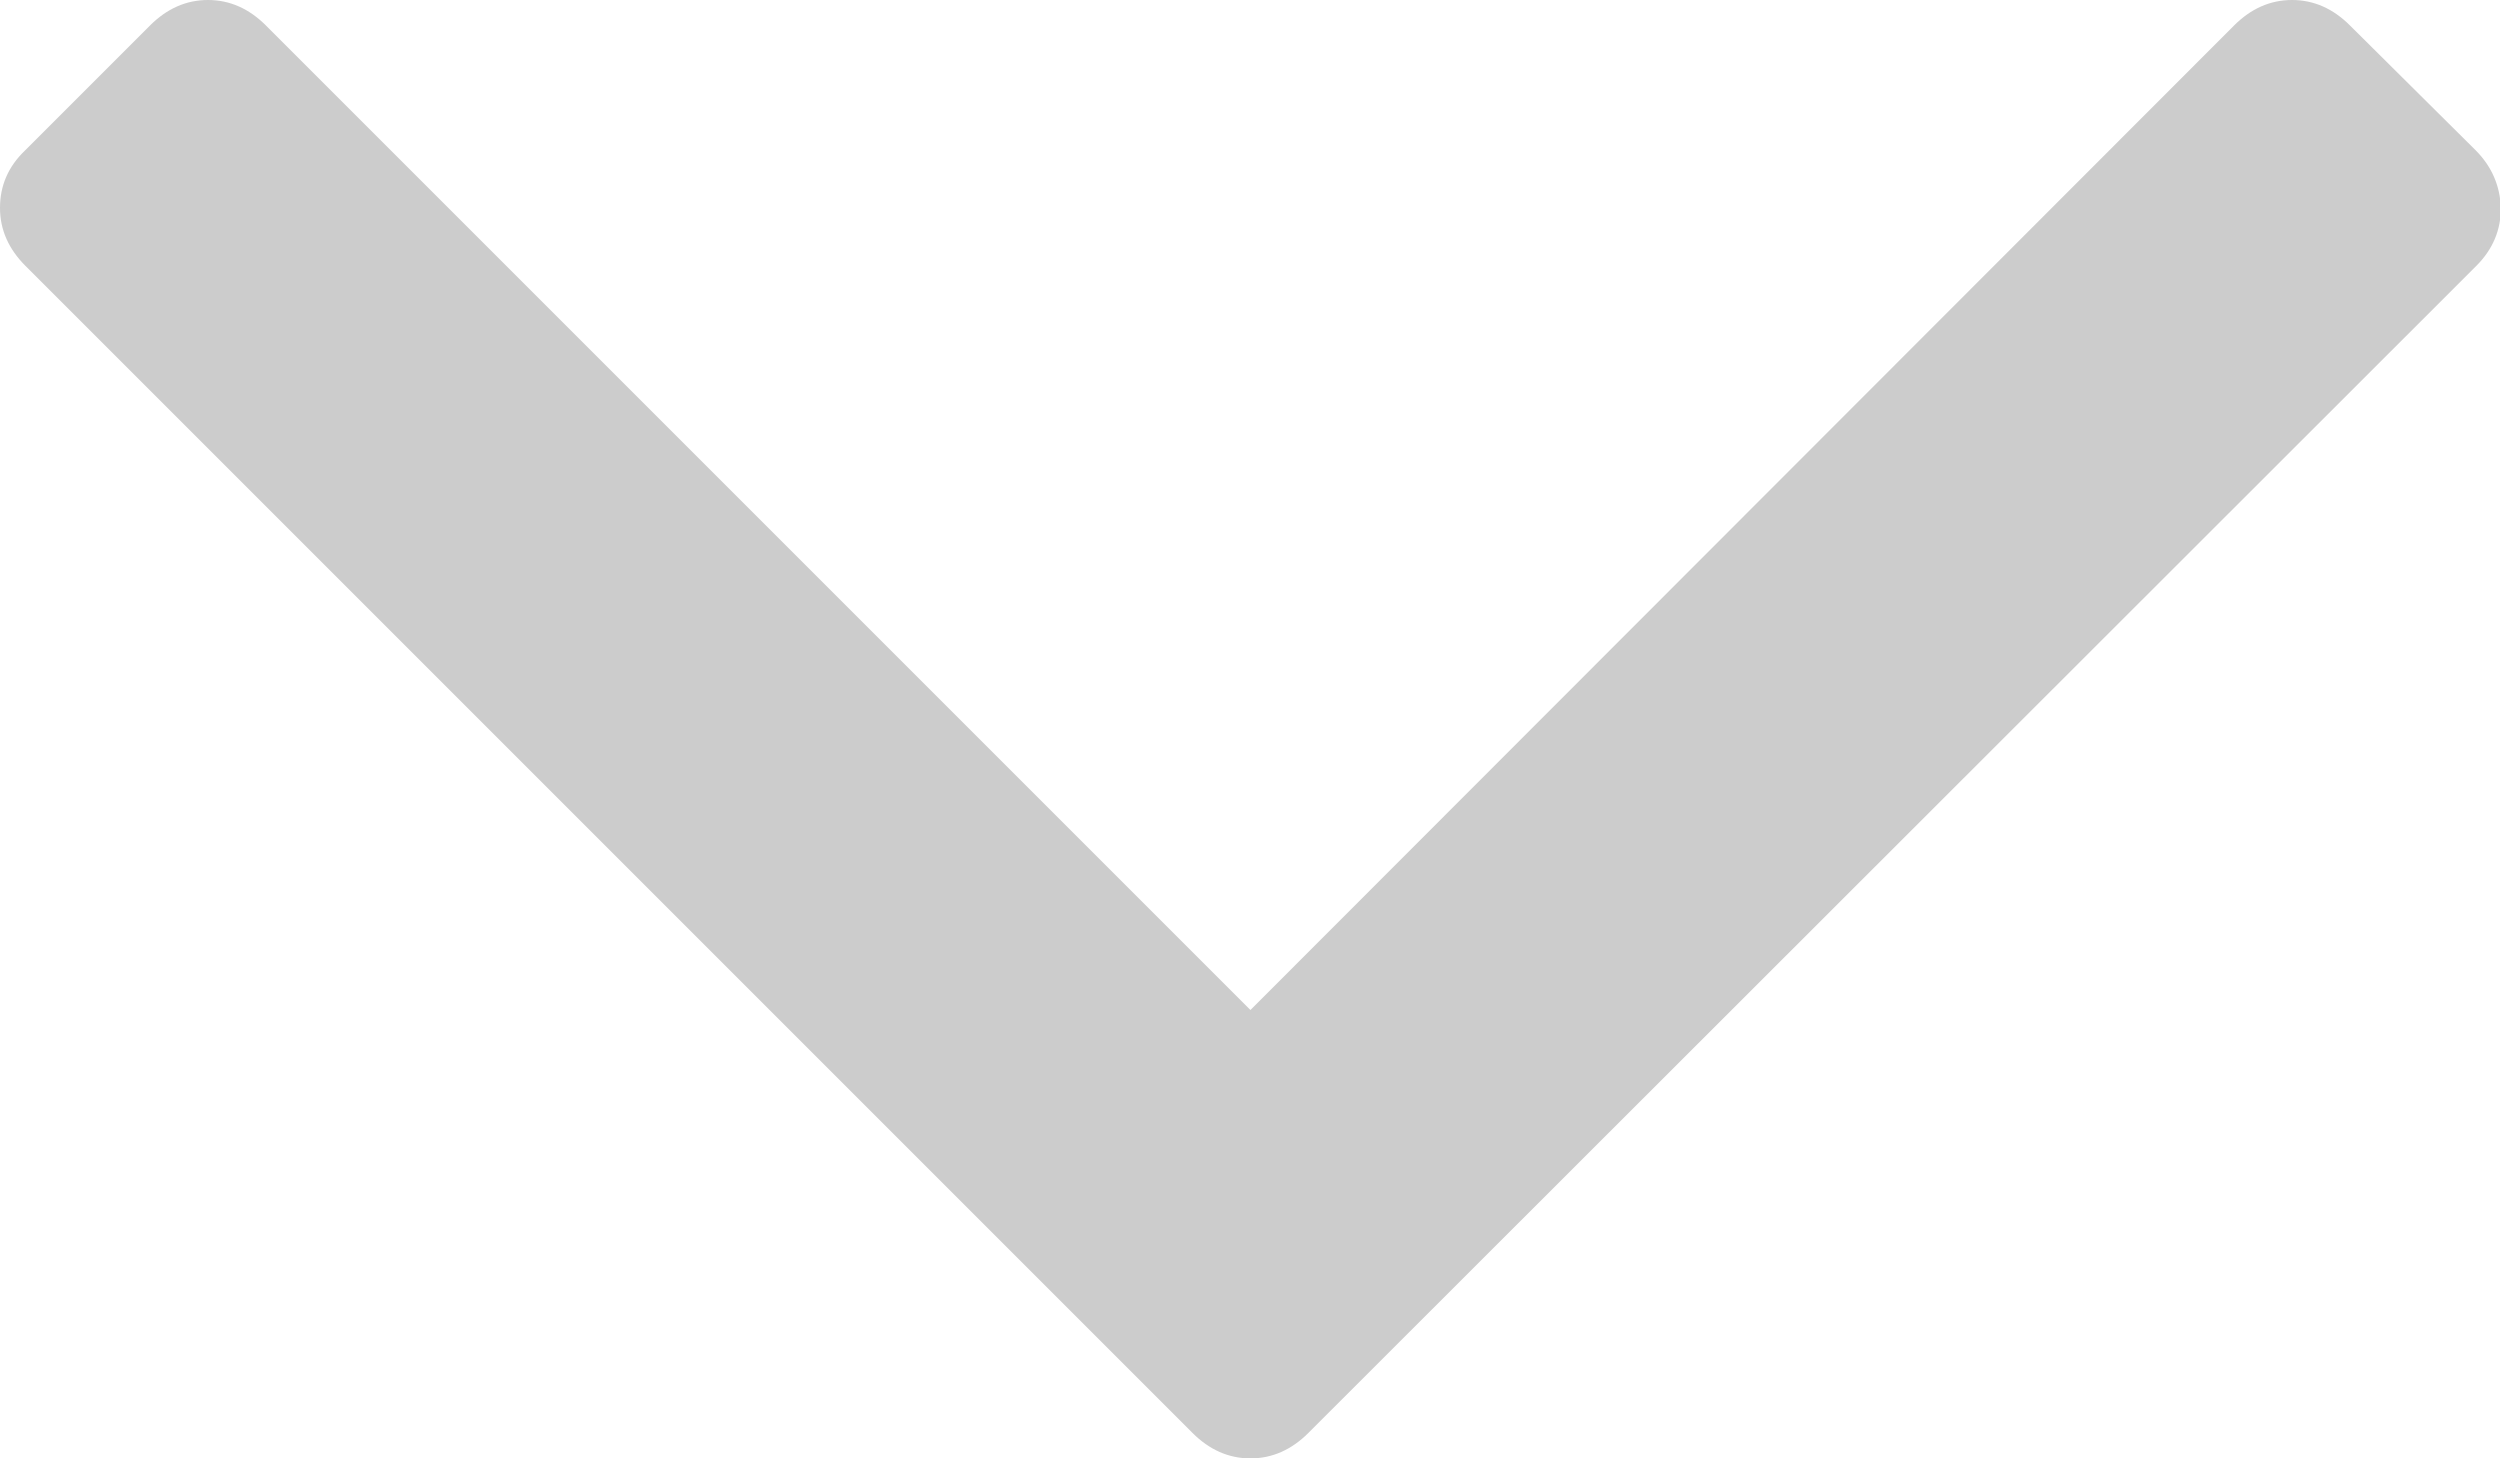 <svg xmlns="http://www.w3.org/2000/svg" viewBox="0 0 284.9 166.2">
  <defs/>
  <path fill="#ccc" d="M282.1 17.1L267.8 2.9C265.9 1 263.7 0 261.2 0s-4.7 1-6.6 2.9L142.5 115.1 30.3 2.9C28.4 1 26.2 0 23.7 0S19 1 17.1 2.9L2.9 17.1C.9 19 0 21.2 0 23.7s1 4.7 2.9 6.6l133 133c1.9 1.9 4.1 2.9 6.6 2.9s4.7-1 6.6-2.9l133.1-133c1.9-1.9 2.8-4.1 2.8-6.6-.1-2.5-1-4.7-2.9-6.6z"/>
</svg>

